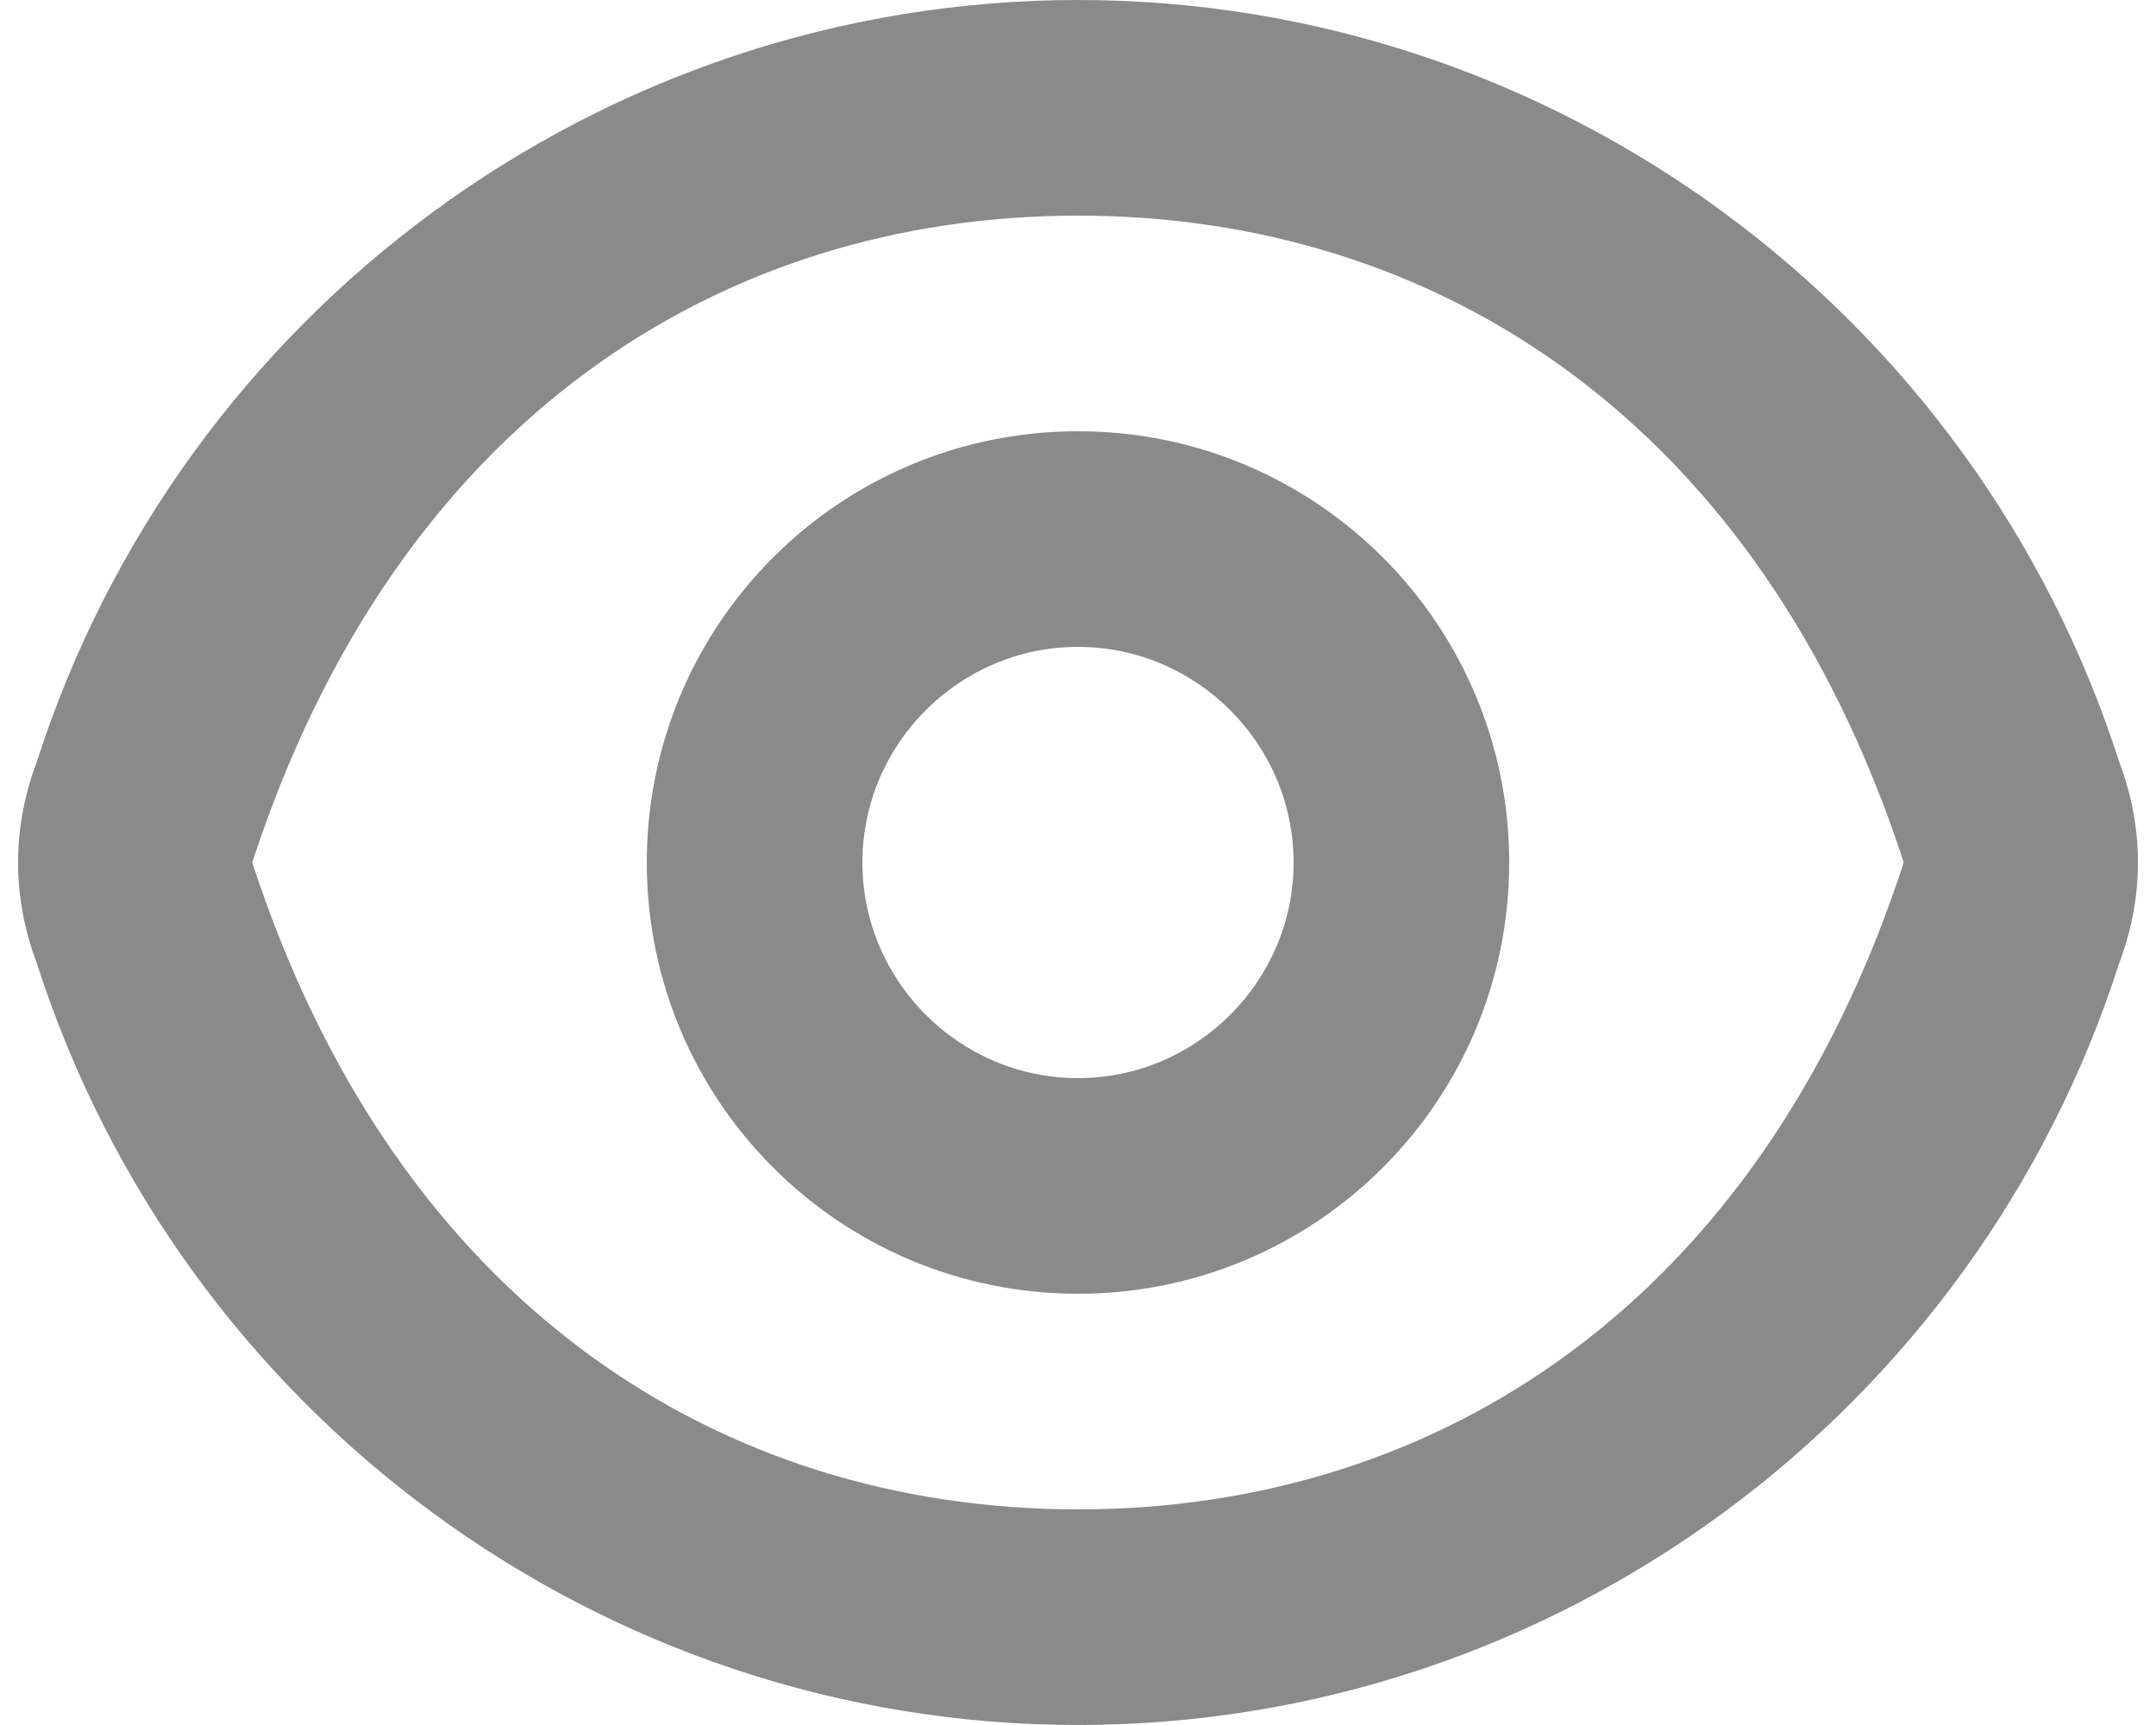 <svg width="20" height="16" viewBox="0 0 20 16" fill="none" xmlns="http://www.w3.org/2000/svg">
  <path d="M10 4C12.21 4 14 5.79 14 8C14 10.21 12.21 12 10 12C7.79 12 6 10.21 6 8C6 5.79 7.79 4 10 4ZM10 10C11.1 10 12 9.1 12 8C12 6.9 11.1 6 10 6C8.9 6 8 6.9 8 8C8 9.1 8.9 10 10 10Z" fill="#8A8A8A"/>
  <path d="M10 0C5.58 0 1.68 2.89 0.34 7.07C0.11 7.68 0.11 8.32 0.34 8.93C1.68 13.11 5.58 16 10 16C14.42 16 18.32 13.11 19.66 8.93C19.89 8.32 19.89 7.68 19.66 7.07C18.32 2.89 14.42 0 10 0ZM10 14C6.69 14 3.68 12.11 2.34 8C3.68 3.89 6.69 2 10 2C13.31 2 16.32 3.89 17.66 8C16.32 12.11 13.31 14 10 14Z" fill="#8A8A8A"/>
</svg> 